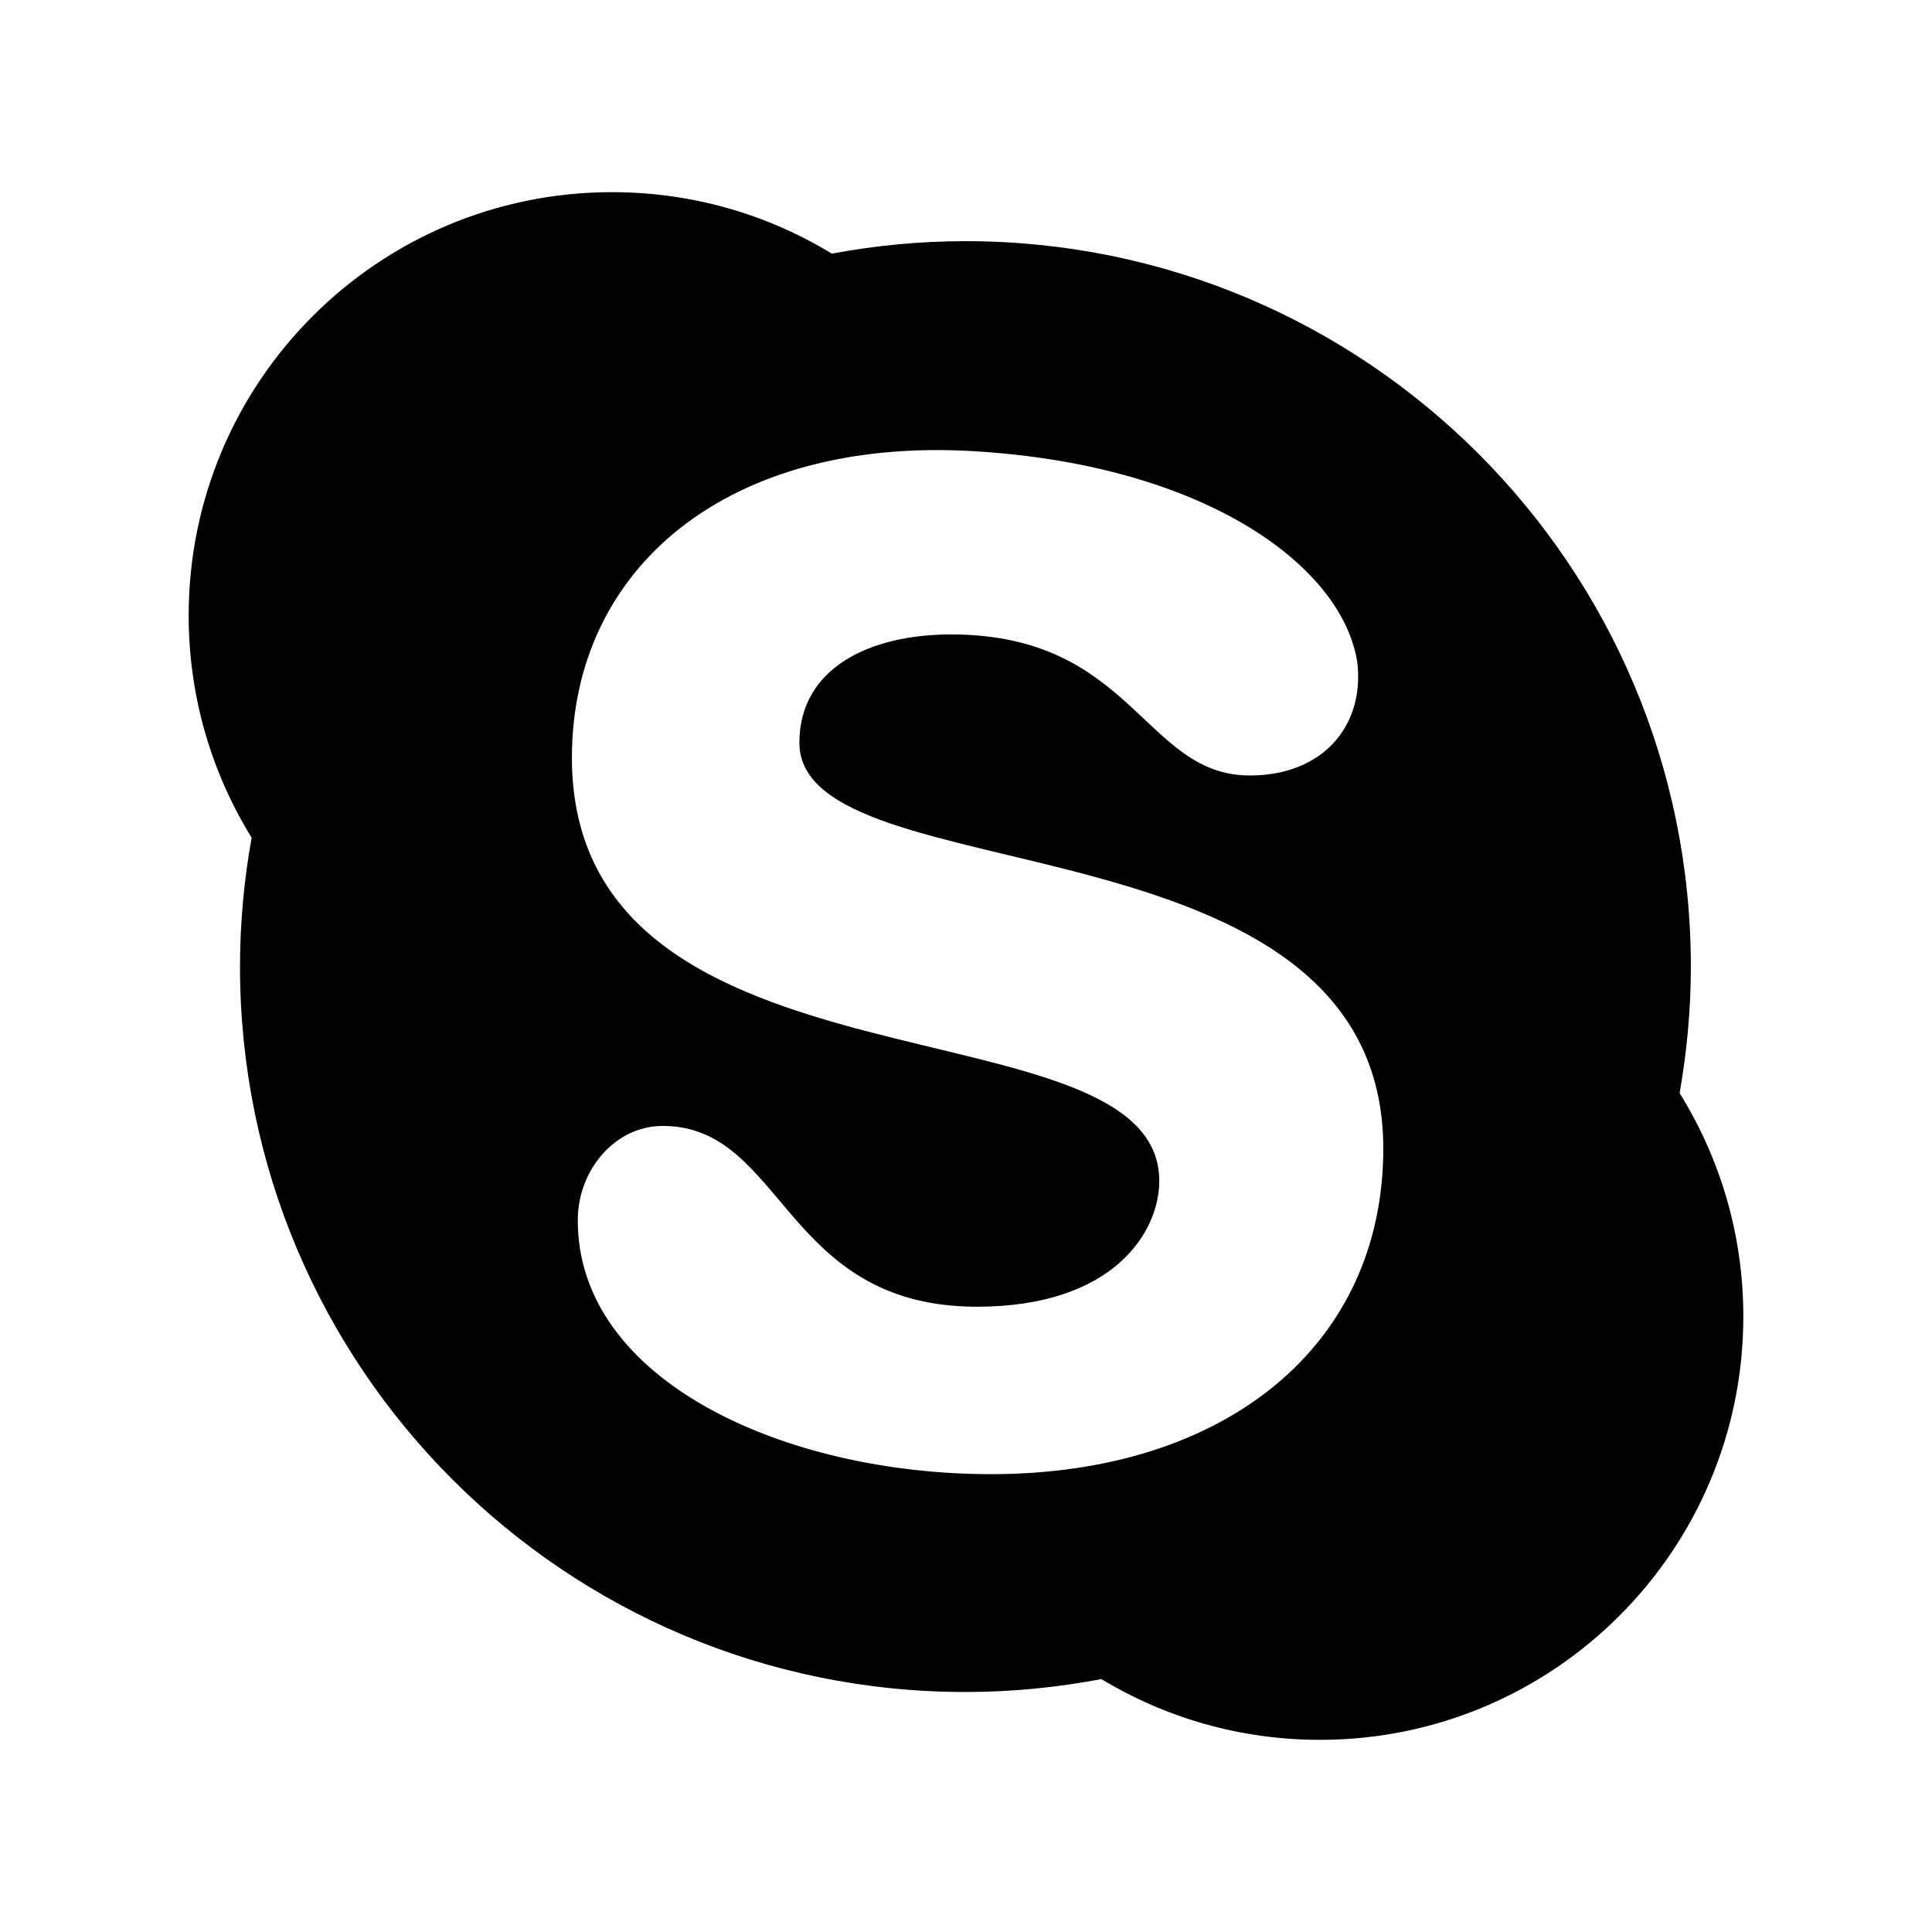 <?xml version="1.0" encoding="utf-8"?>


<!-- The icon can be used freely in both personal and commercial projects with no attribution required, but always appreciated.
You may NOT sub-license, resell, rent, redistribute or otherwise transfer the icon without express written permission from iconmonstr.com -->


<!DOCTYPE svg PUBLIC "-//W3C//DTD SVG 1.1//EN" "http://www.w3.org/Graphics/SVG/1.1/DTD/svg11.dtd">

<svg version="1.1" xmlns="http://www.w3.org/2000/svg" xmlns:xlink="http://www.w3.org/1999/xlink" x="0px" y="0px"

	 width="512px" height="512px" viewBox="0 0 512 512" enable-background="new 0 0 512 512" xml:space="preserve">

<path id="skype-icon" d="M445.115,289.693c1.918-10.9,2.977-22.094,2.977-33.544c0-106.172-86.072-192.241-192.245-192.241

	c-12.098,0-23.919,1.169-35.398,3.308c-16.979-10.338-36.917-16.292-58.252-16.292C100.229,50.924,50,101.152,50,163.12

	c0,21.597,6.116,41.756,16.686,58.872c-1.99,11.094-3.084,22.491-3.084,34.157c0,106.177,86.069,192.249,192.245,192.249

	c12.322,0,24.354-1.207,36.027-3.422c16.913,10.217,36.73,16.1,57.931,16.1c61.964,0,112.195-50.232,112.195-112.199

	C462,327.148,455.805,306.875,445.115,289.693z M262.622,390.668c-54.751,0-109.781-24.822-109.502-67.557

	c0.085-12.891,9.714-24.725,22.519-24.725c32.232,0,31.938,47.906,83.268,47.906c36.023,0,48.311-19.648,48.311-33.336

	c0-49.453-155.657-19.135-155.657-112.151c0-50.335,41.355-85.062,106.354-81.243c61.995,3.642,98.314,30.908,101.837,56.379

	c1.735,16.632-9.334,29.574-28.541,29.574c-28.038,0-30.908-37.384-79.184-37.384c-21.784,0-40.181,9.052-40.181,28.7

	c0,41.062,154.738,17.22,154.738,107.588C366.583,356.521,324.879,390.668,262.622,390.668z"/>

</svg>
